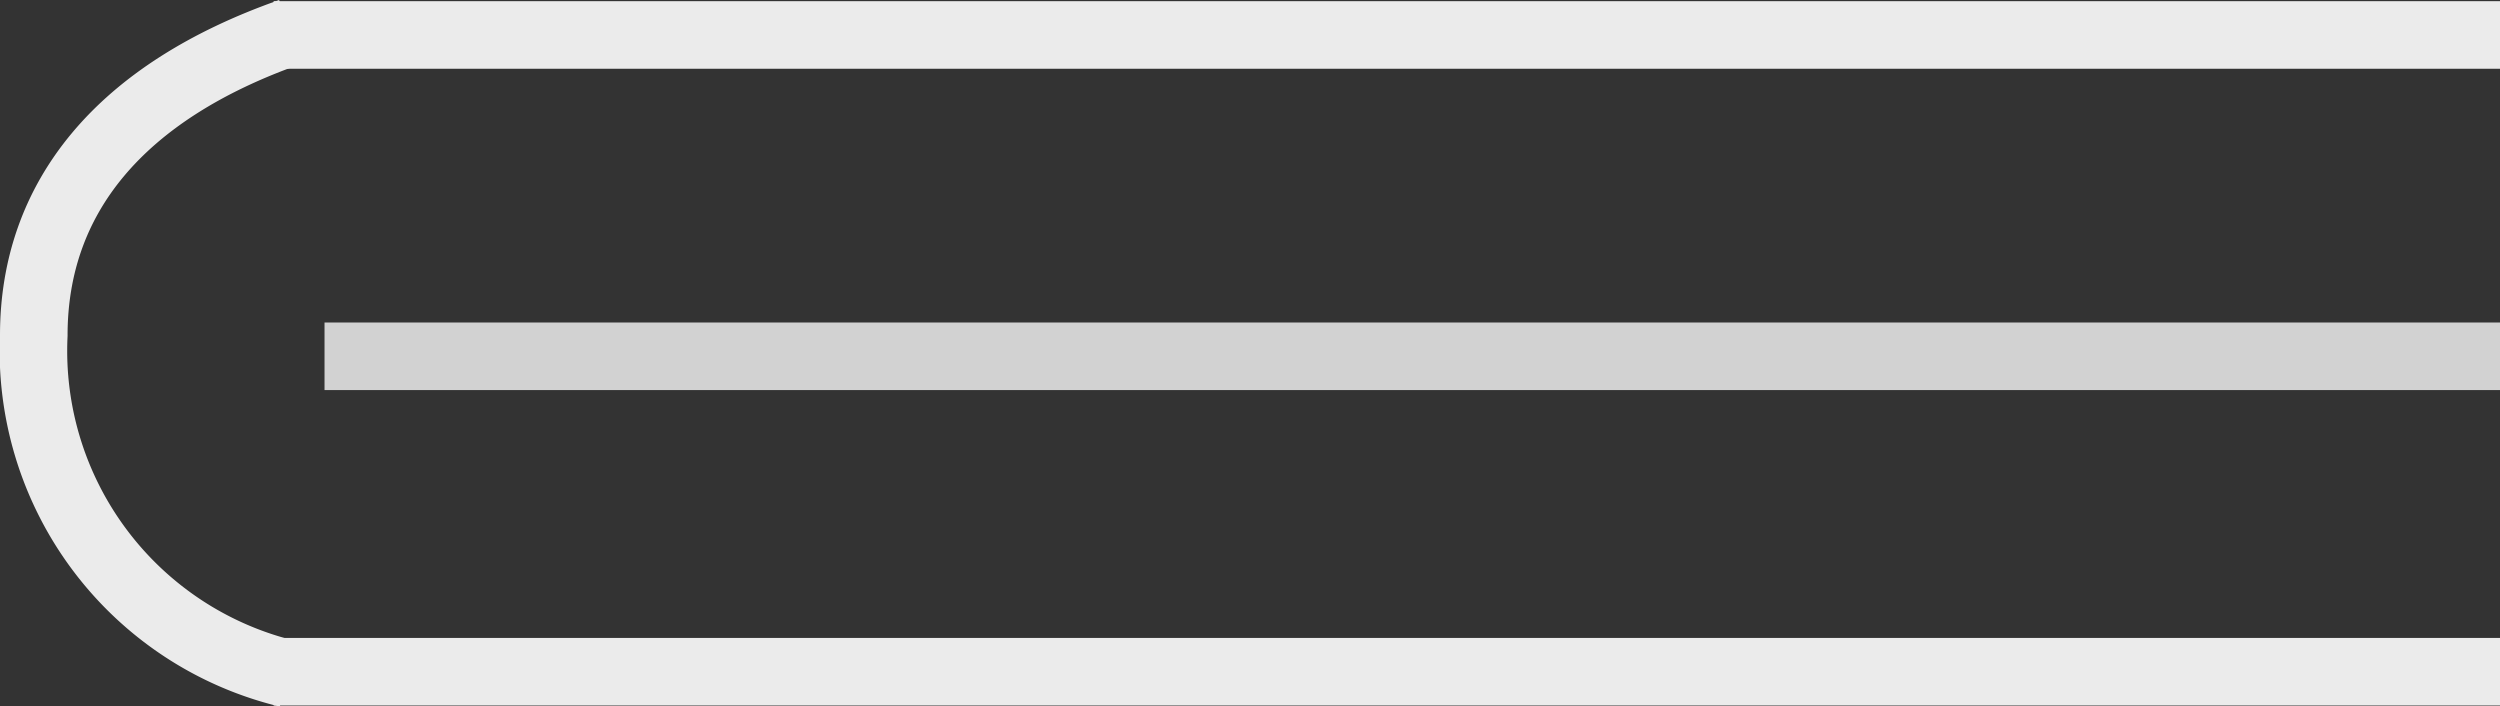 <svg xmlns="http://www.w3.org/2000/svg" width="74" height="20.905" viewBox="0 0 74 20.905"><rect x="0" y="0" width="74" height="20.905" fill="#333333" stroke="none"/><defs><style>.a,.b,.c,.d{fill:none;}.a,.b,.d{stroke:#ebebeb;}.a,.b,.c{stroke-miterlimit:10;stroke-width:2px;}.b{stroke-linejoin:round;}.c{stroke:#d2d2d2;}.d{stroke-width:0.8px;}</style></defs><g transform="translate(1 0.943)"><line class="a" x2="65.901" transform="translate(7.099 18.94)"/><line class="a" x2="65.901" transform="translate(7.099 0.092)"/><path class="b" d="M47.516,129.348A9.832,9.832,0,0,1,40,119.329c0-4.065,2.532-7.2,7.594-8.98" transform="translate(-40 -110.348)"/><line class="c" x2="64.394" transform="translate(8.606 9.603)"/><path class="d" d="M47.118,0" transform="translate(25.882 11.502)"/></g></svg>